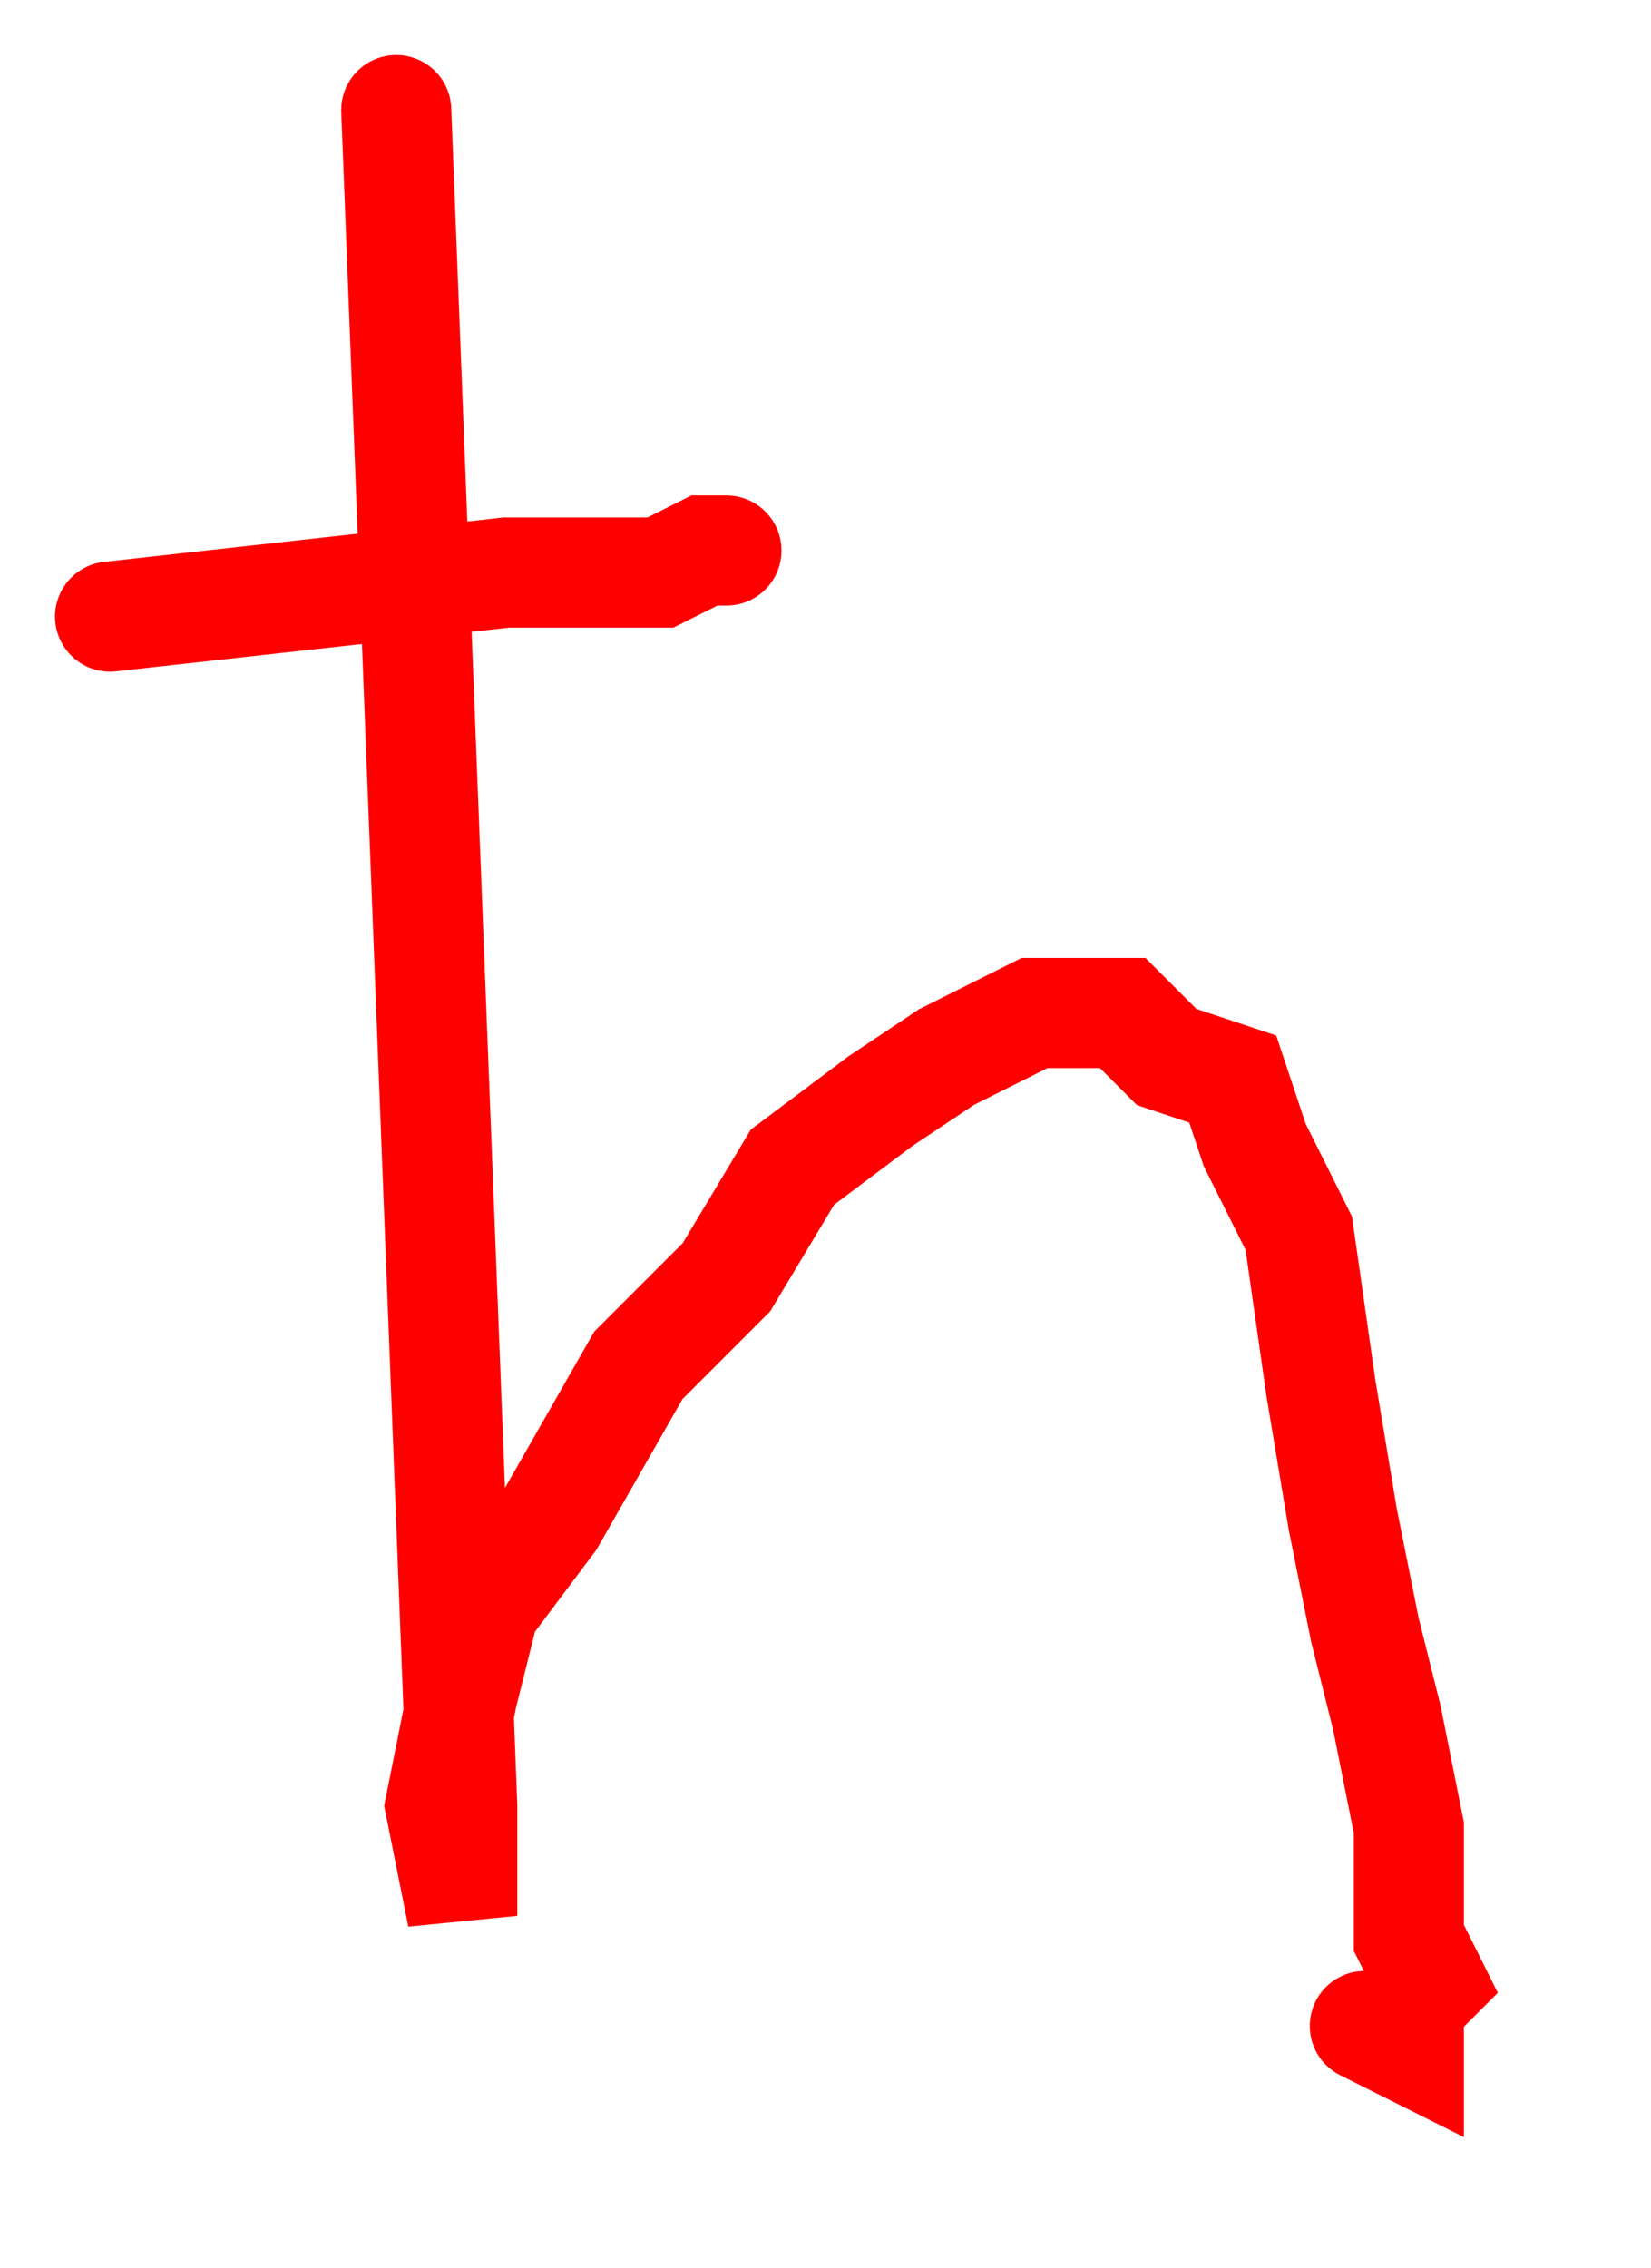 <?xml version="1.0" encoding="UTF-8" standalone="no"?>

<svg
   xmlns:dc="http://purl.org/dc/elements/1.1/"
   xmlns:cc="http://creativecommons.org/ns#"
   xmlns:rdf="http://www.w3.org/1999/02/22-rdf-syntax-ns#"
   xmlns:svg="http://www.w3.org/2000/svg"
   xmlns="http://www.w3.org/2000/svg"
   version="1.1"
   width="75"
   height="103"
   xml:space="preserve">
<path
     d=" M 18 5 L 21 82 L 21 87 L 20 82 L 21 77 L 22 73 L 25 69 L 29 62 L 33 58 L 36 53 L 40 50 L 43 48 L 47 46 L 51 46 L 53 48 L 56 49 L 57 52 L 59 56 L 60 63 L 61 69 L 62 74 L 63 78 L 64 83 L 64 88 L 65 90 L 64 91 L 64 93 L 62 92 M 5 28 L 23 26 L 27 26 L 30 26 L 32 25 L 33 25"
     style="fill:none;stroke:#ff0000;stroke-width:5;stroke-linecap:round;" />

</svg>
